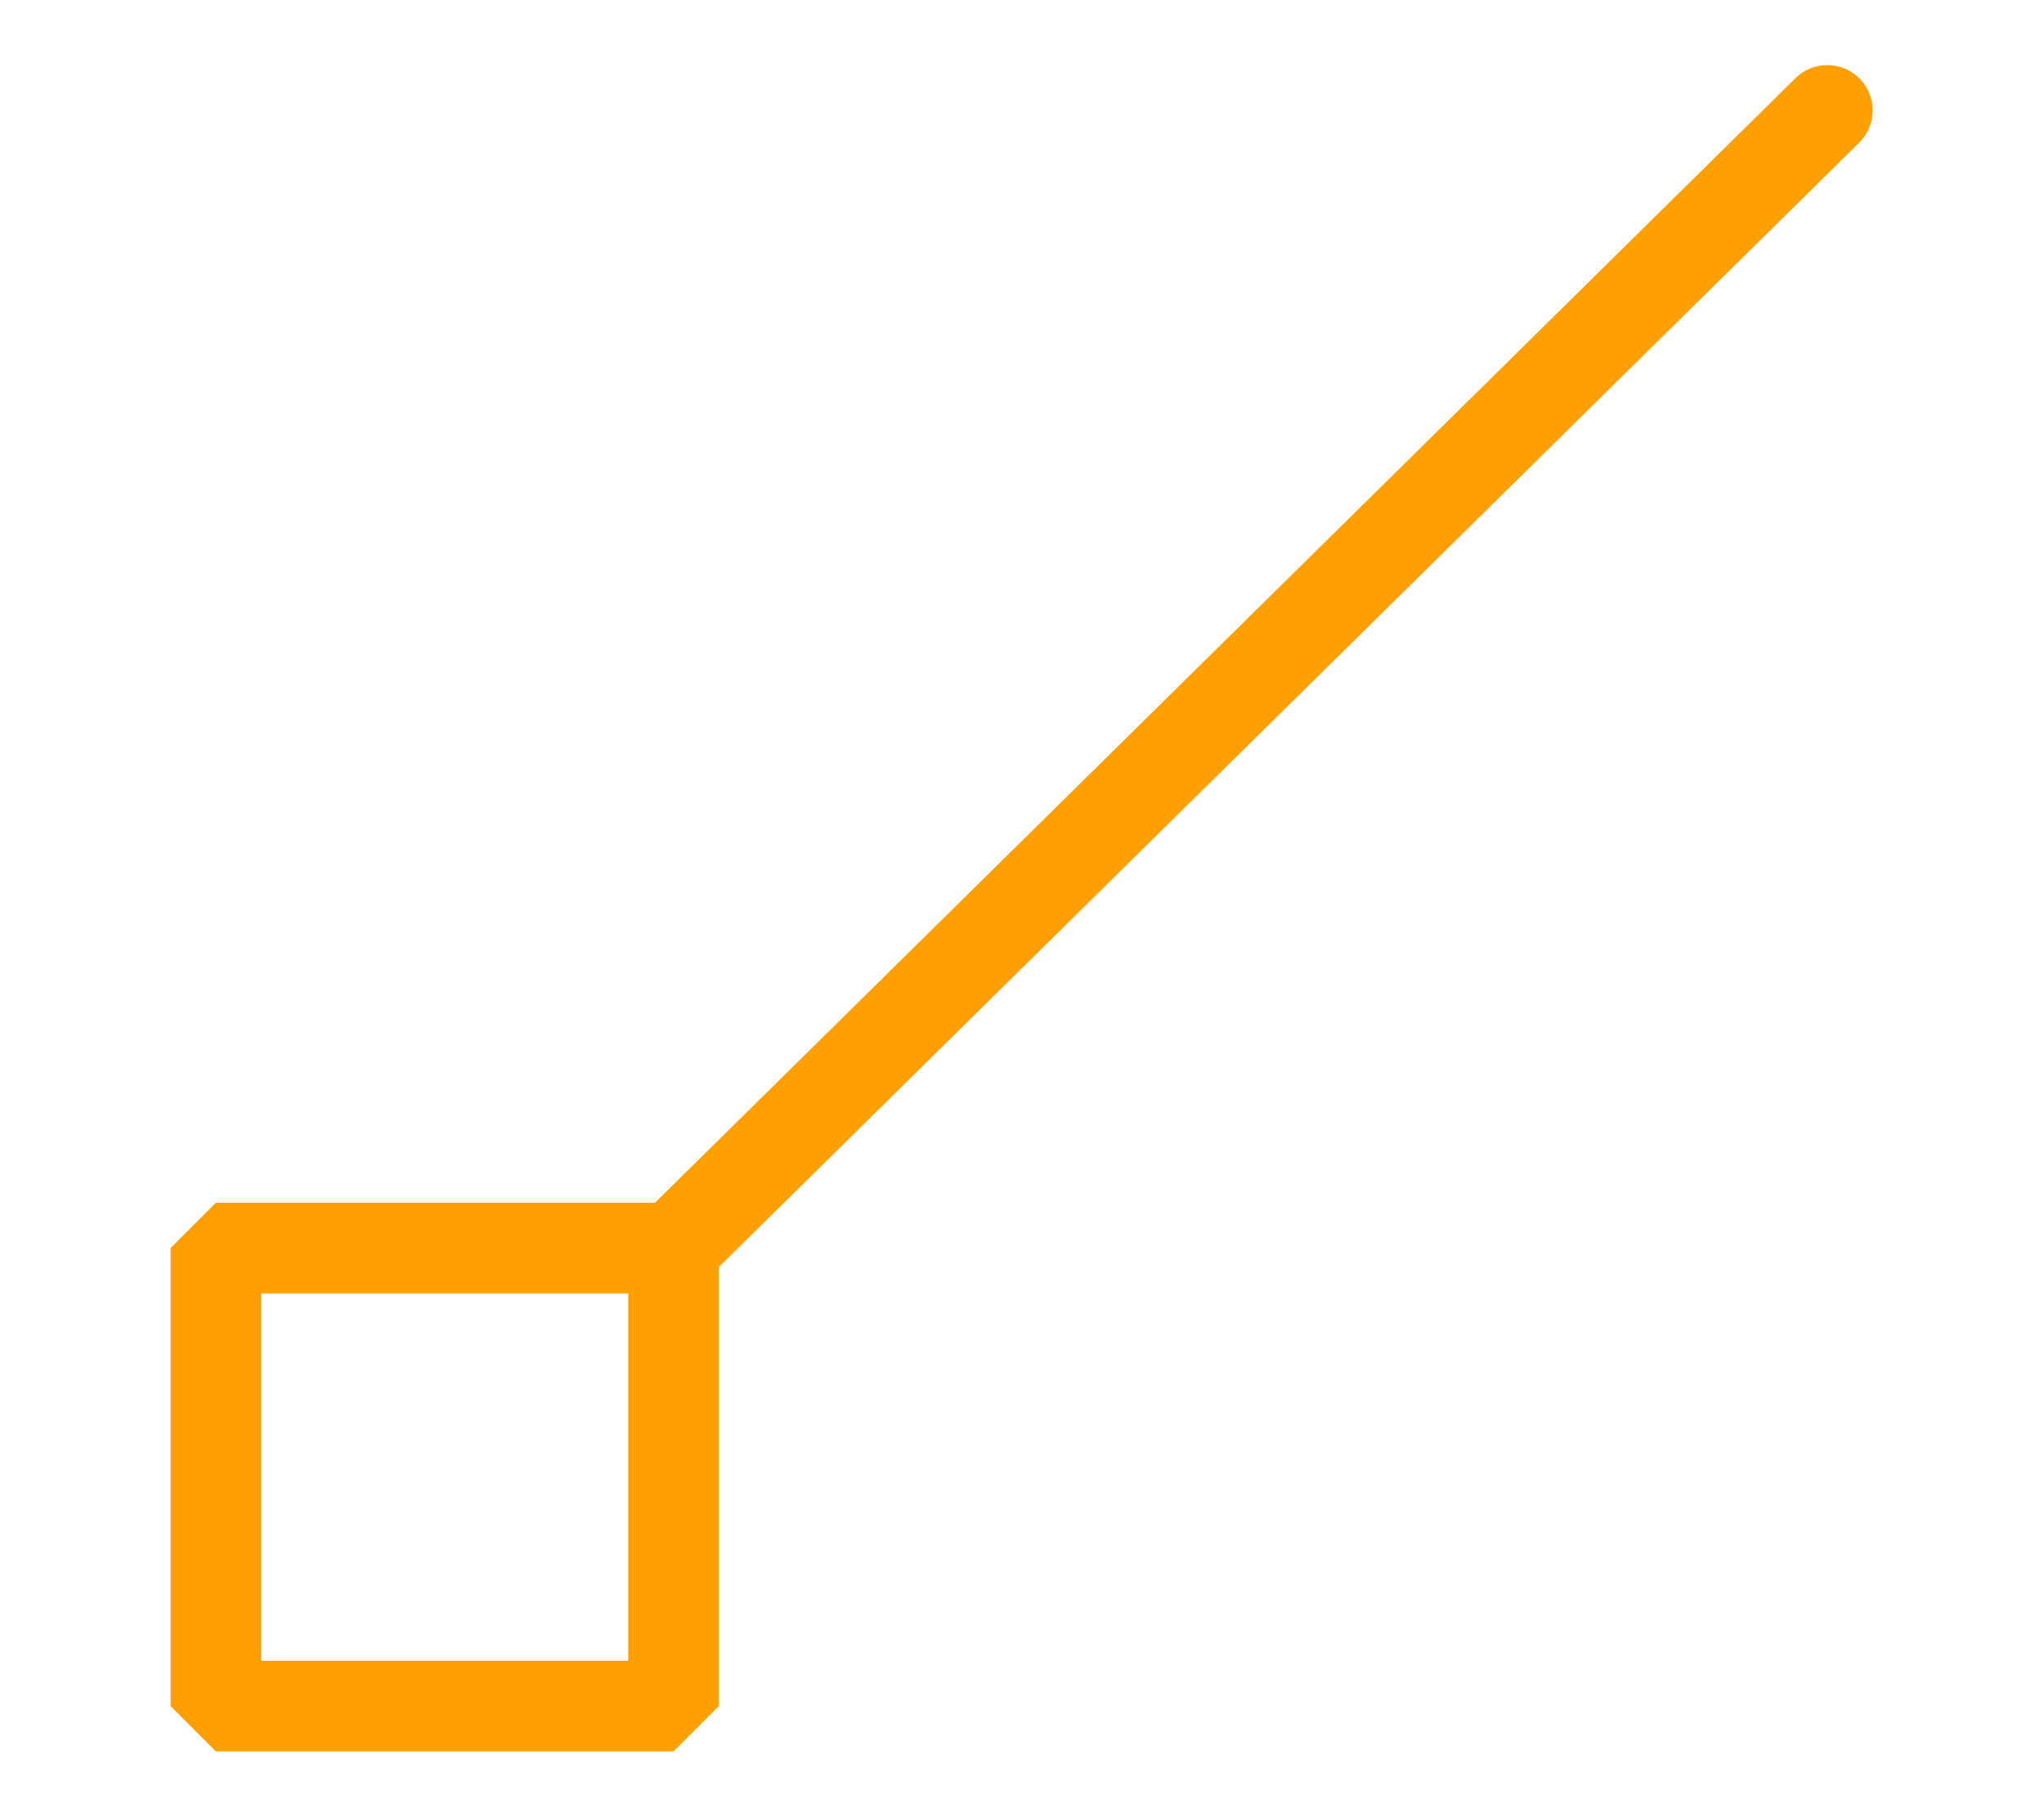 <?xml version="1.0" encoding="UTF-8" standalone="no"?>
<svg
   width="18"
   height="16"
   viewBox="0 0 4.762 4.233"
   version="1.1"
   id="svg8"
   inkscape:version="1.2.2 (b0a8486541, 2022-12-01)"
   sodipodi:docname="Association_shared.svg"
   xmlns:inkscape="http://www.inkscape.org/namespaces/inkscape"
   xmlns:sodipodi="http://sodipodi.sourceforge.net/DTD/sodipodi-0.dtd"
   xmlns="http://www.w3.org/2000/svg"
   xmlns:svg="http://www.w3.org/2000/svg"
   xmlns:rdf="http://www.w3.org/1999/02/22-rdf-syntax-ns#"
   xmlns:cc="http://creativecommons.org/ns#"
   xmlns:dc="http://purl.org/dc/elements/1.1/">
  <defs
     id="defs2" />
  <sodipodi:namedview
     id="base"
     pagecolor="#ffffff"
     bordercolor="#666666"
     borderopacity="1.0"
     inkscape:pageopacity="0"
     inkscape:pageshadow="2"
     inkscape:zoom="18.503075"
     inkscape:cx="9.4578874"
     inkscape:cy="8.7553015"
     inkscape:document-units="mm"
     inkscape:current-layer="g835"
     inkscape:document-rotation="0"
     showgrid="false"
     inkscape:pagecheckerboard="false"
     inkscape:window-width="1665"
     inkscape:window-height="749"
     inkscape:window-x="2052"
     inkscape:window-y="27"
     inkscape:window-maximized="0"
     units="px"
     inkscape:showpageshadow="2"
     inkscape:deskcolor="#d1d1d1" />
  <g
     inkscape:label="Calque 1"
     inkscape:groupmode="layer"
     id="layer1">
    <g
       id="g882">
      <g
         id="g835"
         transform="matrix(0.666,0,0,0.666,0.134,0.136)">
        <path
           style="fill:none;stroke:#ffa000;stroke-width:0.317;stroke-linecap:round;stroke-linejoin:miter;stroke-miterlimit:4;stroke-dasharray:none;stroke-opacity:1"
           d="M 6.191,0.182 2.155,4.161"
           id="path891"
           sodipodi:nodetypes="cc" />
        <path
           id="rect881"
           style="fill:none;fill-opacity:1;stroke:#ffa000;stroke-width:0.317;stroke-linejoin:bevel;stroke-miterlimit:4;stroke-dasharray:none;stroke-dashoffset:0;stroke-opacity:1"
           d="M 0.554,4.161 H 2.155 V 5.763 H 0.554 Z" />
      </g>
    </g>
  </g>
</svg>
